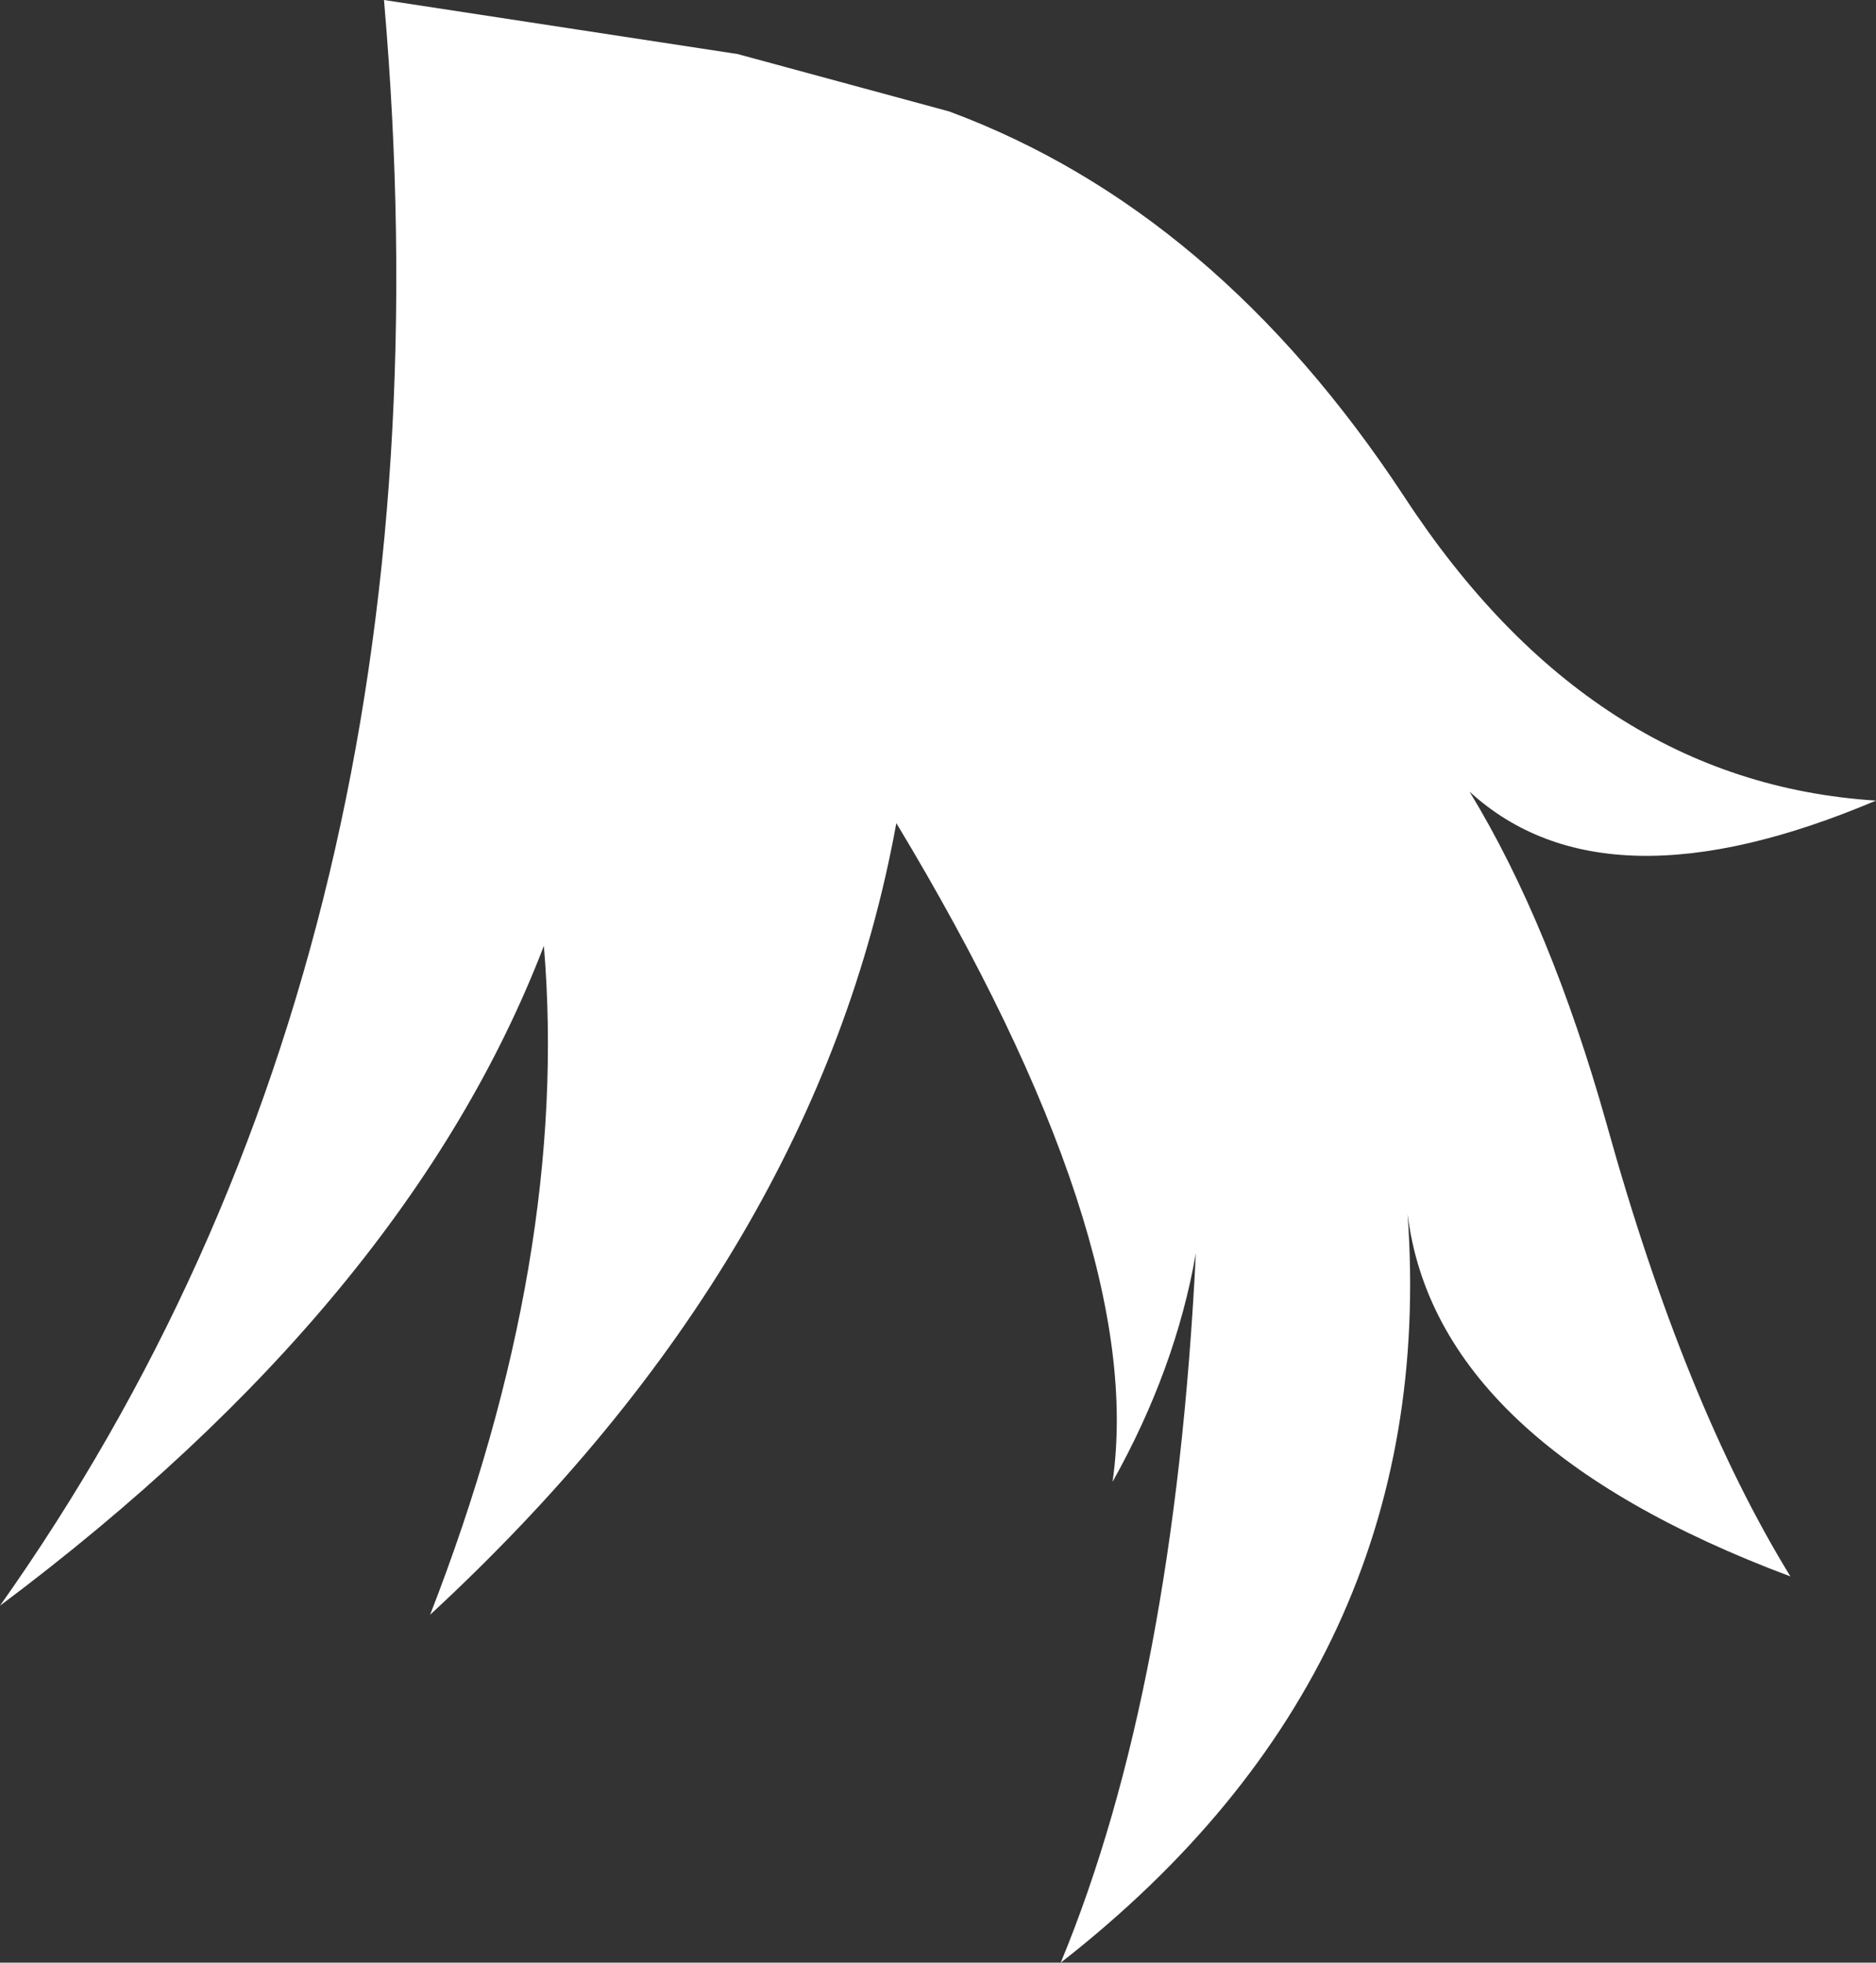 <?xml version="1.0" encoding="UTF-8" standalone="no"?>
<svg xmlns:xlink="http://www.w3.org/1999/xlink" height="87.15px" width="83.3px" xmlns="http://www.w3.org/2000/svg">
  <rect width="100%" height="100%" fill="#333333" stroke="none"/>
  <g transform="matrix(1.0, 0.0, 0.0, 1.0, -56.2, 48.1)">
    <path d="M118.55 -26.05 Q126.85 -13.35 139.5 -12.55 127.45 -7.45 121.45 -12.95 125.05 -7.05 127.55 1.85 131.0 14.25 135.7 21.9 119.95 16.0 118.7 5.8 120.15 25.9 103.3 39.05 108.35 26.85 109.3 7.55 108.4 12.7 105.6 17.7 107.15 6.95 96.0 -11.55 92.5 7.7 75.3 23.6 81.5 7.65 80.35 -6.1 74.3 9.65 56.2 23.2 76.9 -6.05 73.25 -48.1 L88.95 -45.7 98.35 -43.15 Q110.2 -38.75 118.55 -26.05" fill="#ffffff" fill-rule="evenodd" stroke="none"/>
  </g>
</svg>
